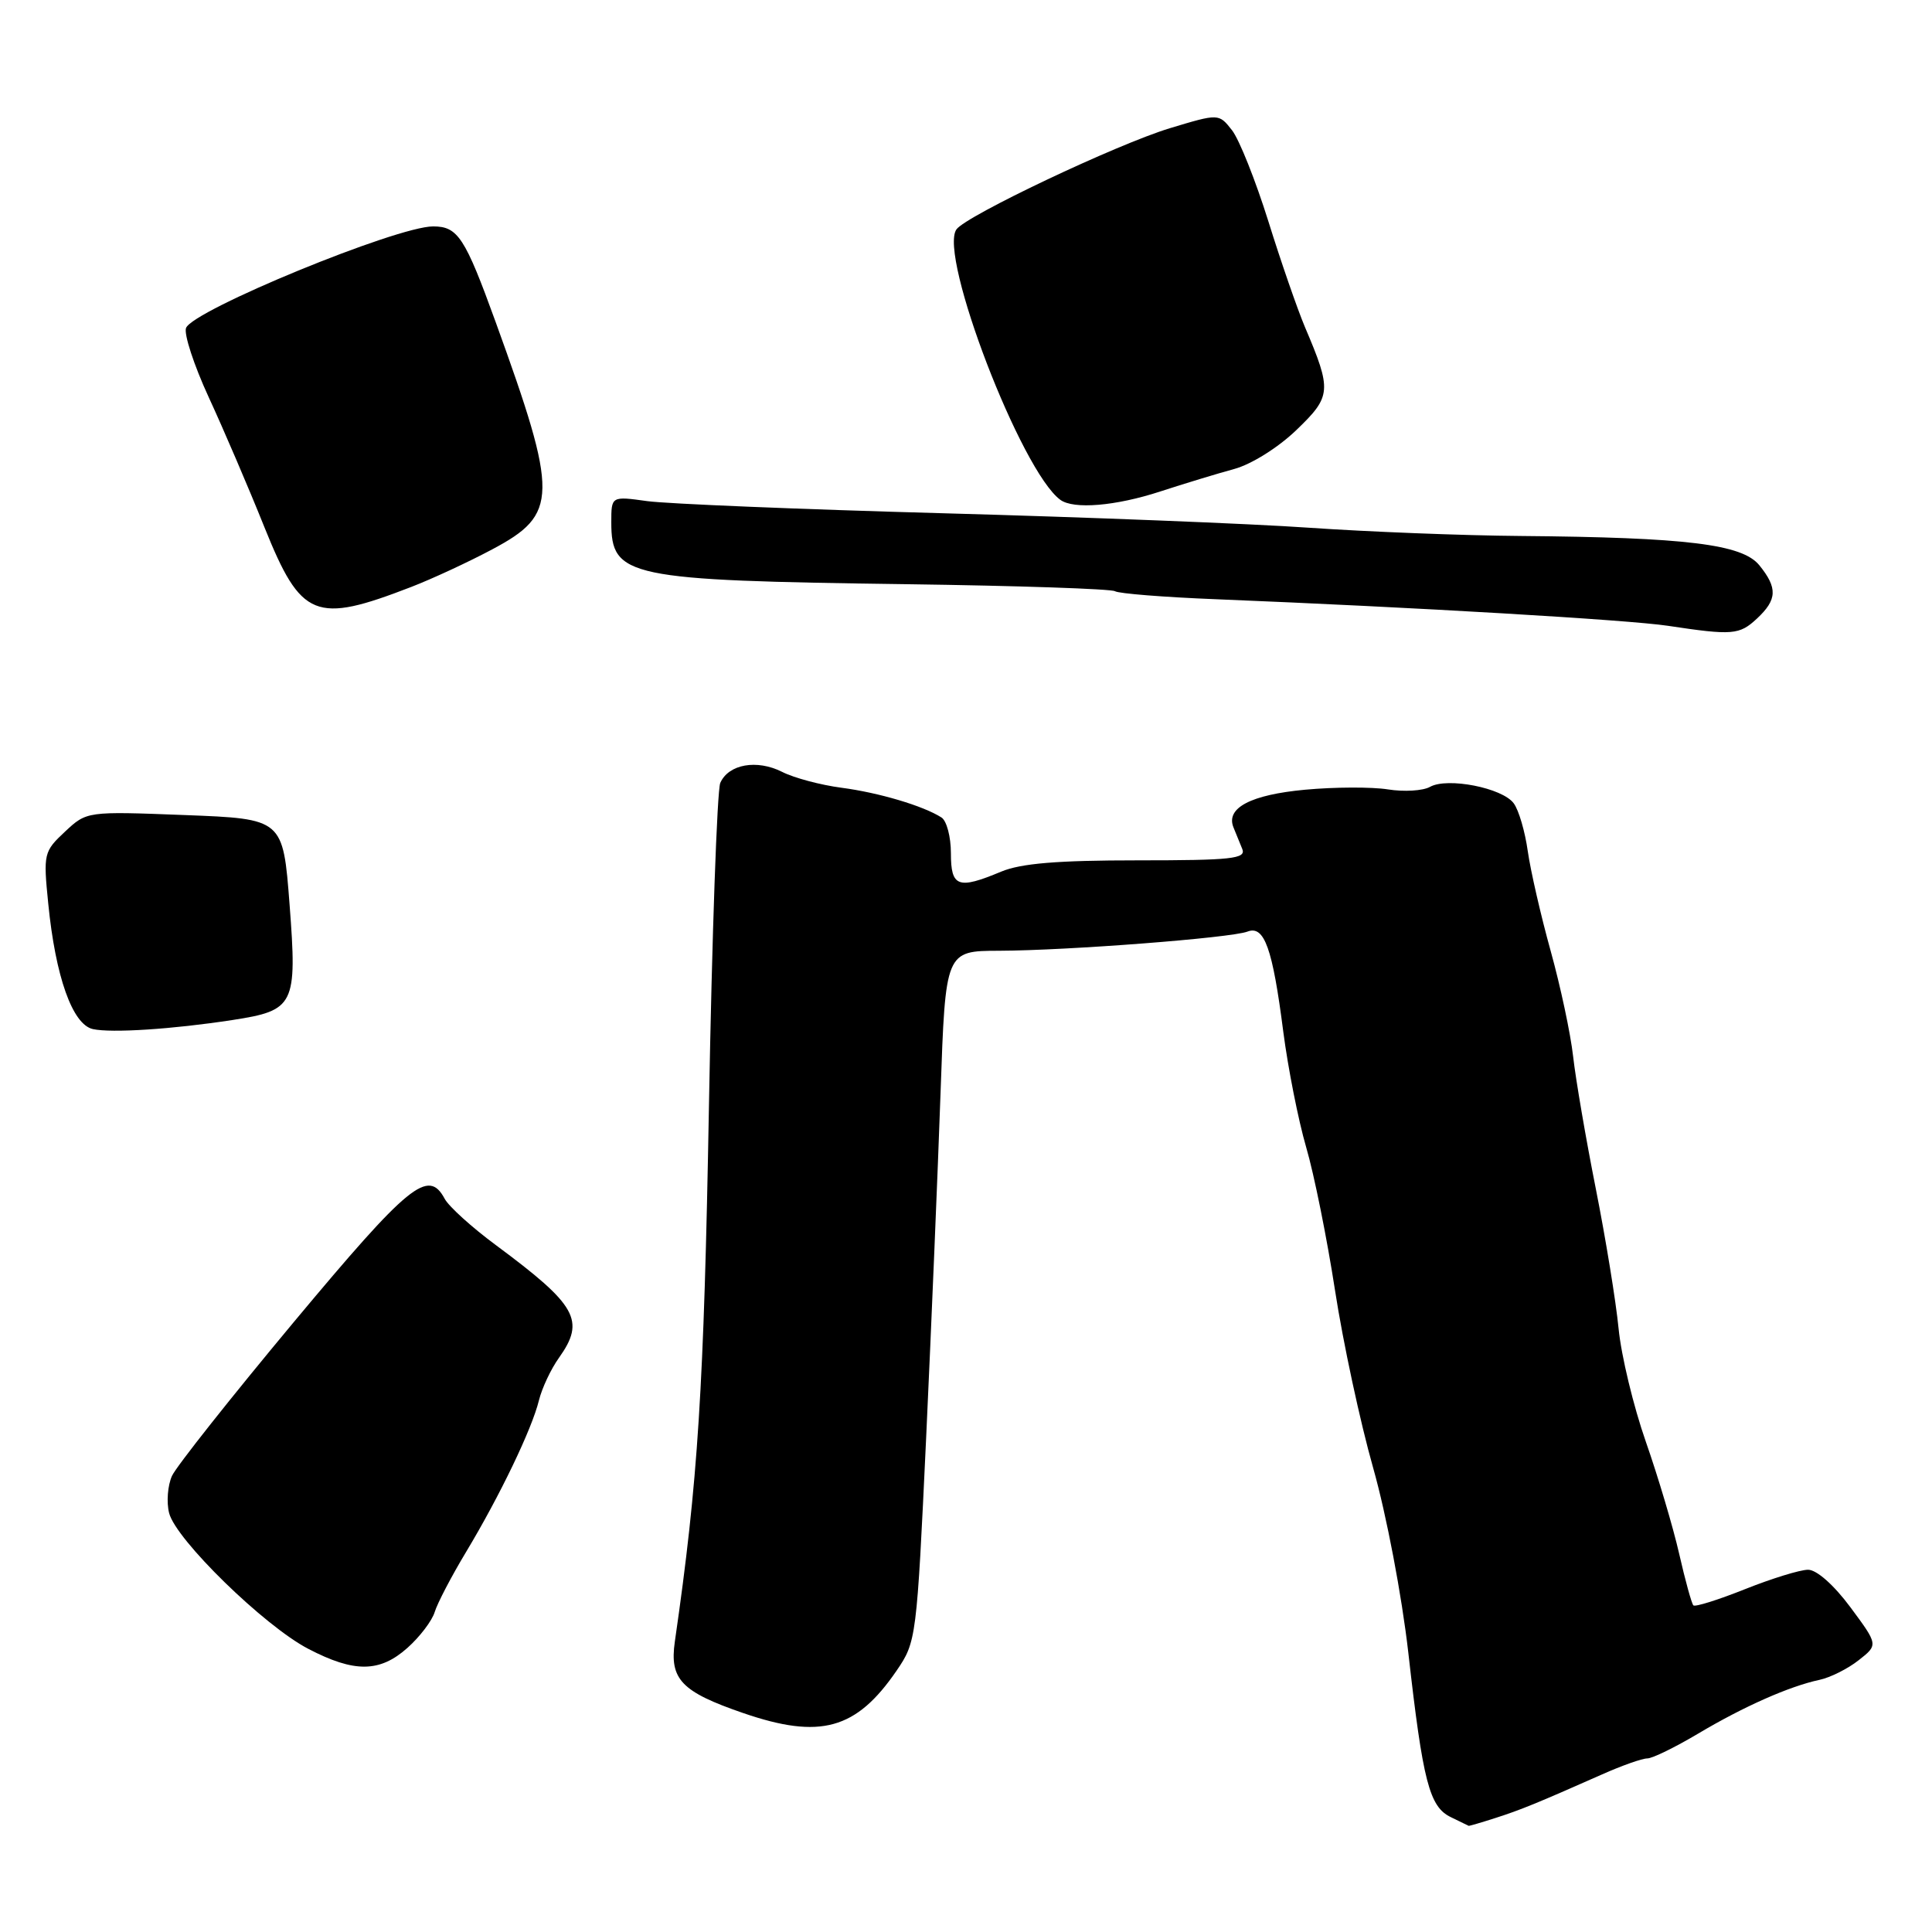 <?xml version="1.0" encoding="UTF-8" standalone="no"?>
<!DOCTYPE svg PUBLIC "-//W3C//DTD SVG 1.1//EN" "http://www.w3.org/Graphics/SVG/1.1/DTD/svg11.dtd" >
<svg xmlns="http://www.w3.org/2000/svg" xmlns:xlink="http://www.w3.org/1999/xlink" version="1.1" viewBox="0 0 256 256">
 <g >
 <path fill="currentColor"
d=" M 198.10 240.91 C 201.53 239.81 203.56 238.98 212.28 235.12 C 214.90 233.95 217.60 233.00 218.28 233.00 C 218.95 233.00 221.97 231.52 225.00 229.72 C 231.05 226.12 237.10 223.44 241.09 222.59 C 242.51 222.29 244.85 221.12 246.28 219.99 C 248.88 217.95 248.88 217.95 245.19 212.97 C 243.00 210.02 240.72 208.00 239.58 208.00 C 238.52 208.00 234.77 209.16 231.23 210.57 C 227.70 211.98 224.62 212.95 224.38 212.72 C 224.15 212.48 223.30 209.41 222.50 205.89 C 221.70 202.38 219.71 195.69 218.08 191.03 C 216.45 186.38 214.82 179.63 214.47 176.03 C 214.12 172.44 212.76 164.10 211.45 157.50 C 210.14 150.90 208.79 143.03 208.45 140.00 C 208.11 136.97 206.77 130.68 205.47 126.00 C 204.17 121.33 202.81 115.38 202.44 112.80 C 202.08 110.21 201.25 107.35 200.58 106.45 C 199.09 104.40 191.81 102.97 189.49 104.26 C 188.55 104.79 186.04 104.94 183.91 104.60 C 181.78 104.26 176.84 104.28 172.94 104.64 C 165.72 105.31 162.40 107.06 163.44 109.63 C 163.75 110.38 164.27 111.68 164.61 112.50 C 165.13 113.79 163.21 114.00 150.73 114.00 C 140.12 114.00 135.28 114.40 132.65 115.50 C 126.94 117.89 126.00 117.54 126.00 113.06 C 126.00 110.89 125.44 108.76 124.75 108.32 C 122.34 106.78 116.46 105.03 111.50 104.38 C 108.75 104.02 105.21 103.08 103.64 102.28 C 100.29 100.59 96.54 101.25 95.44 103.74 C 95.02 104.71 94.34 123.95 93.94 146.50 C 93.27 184.11 92.50 196.20 89.42 217.52 C 88.70 222.52 90.28 224.17 98.48 226.99 C 108.68 230.50 113.45 229.18 118.79 221.39 C 121.42 217.55 121.47 217.15 122.72 190.50 C 123.41 175.65 124.27 155.06 124.63 144.75 C 125.28 126.00 125.28 126.00 132.39 125.98 C 141.45 125.95 163.12 124.28 165.30 123.44 C 167.53 122.58 168.62 125.62 170.04 136.70 C 170.67 141.54 172.03 148.43 173.07 152.00 C 174.12 155.57 175.84 164.12 176.90 171.00 C 177.96 177.88 180.23 188.45 181.95 194.50 C 183.71 200.72 185.74 211.37 186.61 219.00 C 188.54 236.09 189.40 239.41 192.24 240.78 C 193.48 241.38 194.55 241.90 194.60 241.93 C 194.66 241.97 196.23 241.51 198.10 240.91 Z  M 53.99 218.35 C 55.62 216.90 57.25 214.76 57.60 213.60 C 57.95 212.45 59.82 208.86 61.76 205.64 C 66.24 198.19 70.49 189.34 71.41 185.56 C 71.81 183.94 73.00 181.40 74.07 179.91 C 77.59 174.96 76.46 172.96 65.70 164.98 C 62.51 162.62 59.46 159.86 58.92 158.84 C 56.75 154.80 54.22 156.86 38.97 175.13 C 30.65 185.11 23.37 194.30 22.79 195.56 C 22.22 196.82 22.04 199.04 22.41 200.49 C 23.29 204.00 35.02 215.45 40.85 218.48 C 46.95 221.66 50.31 221.63 53.99 218.35 Z  M 30.79 135.16 C 39.04 133.89 39.39 133.20 38.37 119.85 C 37.50 108.50 37.50 108.50 24.50 108.00 C 11.50 107.50 11.50 107.50 8.61 110.20 C 5.80 112.83 5.73 113.12 6.39 119.70 C 7.35 129.42 9.60 135.76 12.31 136.36 C 14.77 136.90 22.85 136.38 30.79 135.16 Z  M 232.81 81.96 C 235.49 79.46 235.56 77.91 233.12 74.90 C 230.86 72.11 223.49 71.21 201.50 71.02 C 193.80 70.96 181.20 70.46 173.50 69.93 C 165.80 69.39 143.97 68.53 125.00 68.01 C 106.03 67.49 88.36 66.76 85.75 66.40 C 81.00 65.74 81.00 65.74 81.00 69.21 C 81.00 76.47 83.08 76.91 120.16 77.41 C 134.83 77.61 147.24 78.03 147.74 78.34 C 148.24 78.65 154.24 79.13 161.08 79.40 C 187.54 80.47 215.74 82.13 221.00 82.92 C 229.56 84.21 230.48 84.14 232.81 81.96 Z  M 54.50 77.77 C 57.25 76.71 62.08 74.47 65.23 72.79 C 73.99 68.13 74.03 65.74 65.68 42.68 C 61.61 31.45 60.67 30.00 57.39 30.00 C 52.56 30.00 25.56 41.10 24.65 43.46 C 24.35 44.26 25.69 48.37 27.64 52.60 C 29.59 56.82 32.93 64.60 35.05 69.89 C 39.91 81.95 41.76 82.70 54.50 77.77 Z  M 153.75 65.12 C 156.91 64.09 161.31 62.75 163.52 62.15 C 165.81 61.53 169.36 59.31 171.78 56.98 C 176.43 52.51 176.50 51.76 172.90 43.31 C 171.93 41.01 169.74 34.71 168.06 29.31 C 166.37 23.92 164.21 18.49 163.25 17.26 C 161.50 15.03 161.50 15.03 155.01 16.99 C 147.99 19.12 127.98 28.60 126.73 30.40 C 124.33 33.83 135.31 62.43 140.50 66.23 C 142.25 67.52 147.82 67.06 153.75 65.12 Z "/>
</g>
</svg>